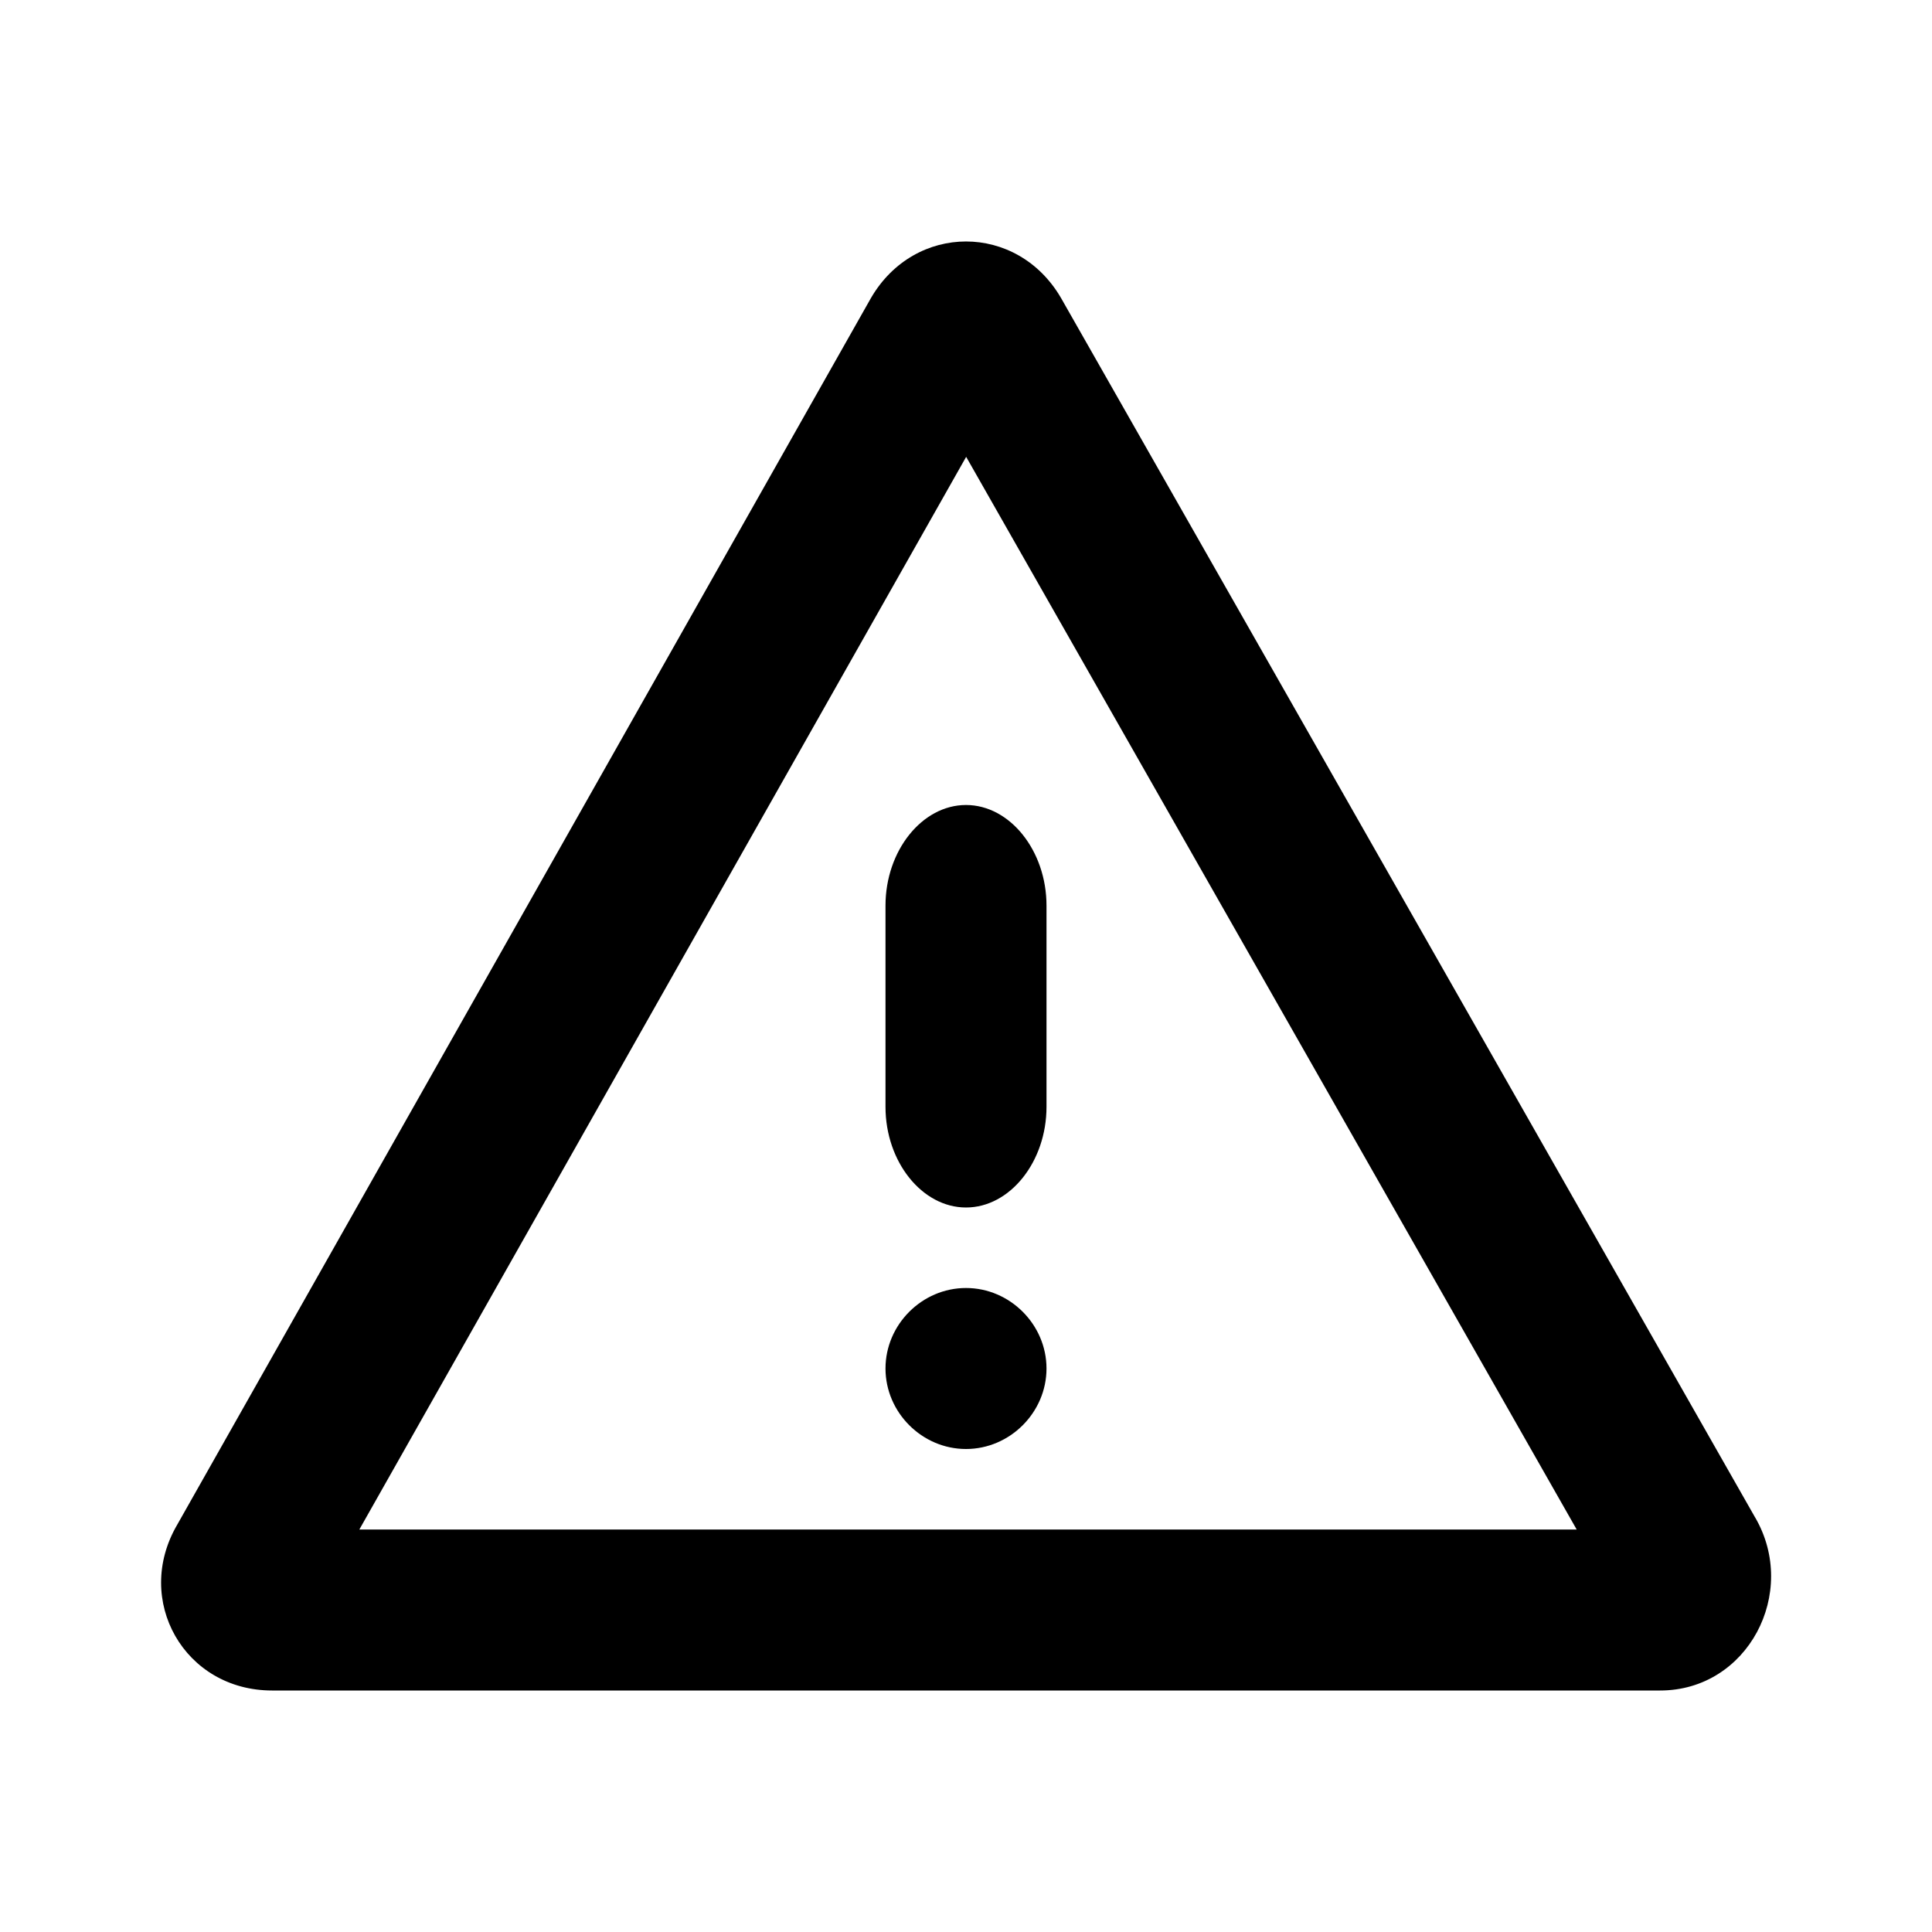 <svg xmlns="http://www.w3.org/2000/svg" viewBox="0 0 24 24" fill="warning"><path fill-rule="evenodd" d="M12.002 5.675 19.586 19H4.464zm9.8 13.174L13.18 3.701c-.545-.935-1.815-.935-2.36 0L2.2 18.943c-.545.935.09 2.057 1.18 2.057h17.243c1.089 0 1.724-1.216 1.18-2.15M11 17c0 .546.454 1 1 1s1-.454 1-1-.454-1-1-1-1 .454-1 1m0-3.25c0 .682.454 1.25 1 1.25s1-.568 1-1.25v-2.5c0-.682-.454-1.25-1-1.25s-1 .568-1 1.25z" clip-rule="evenodd"></path></svg>
